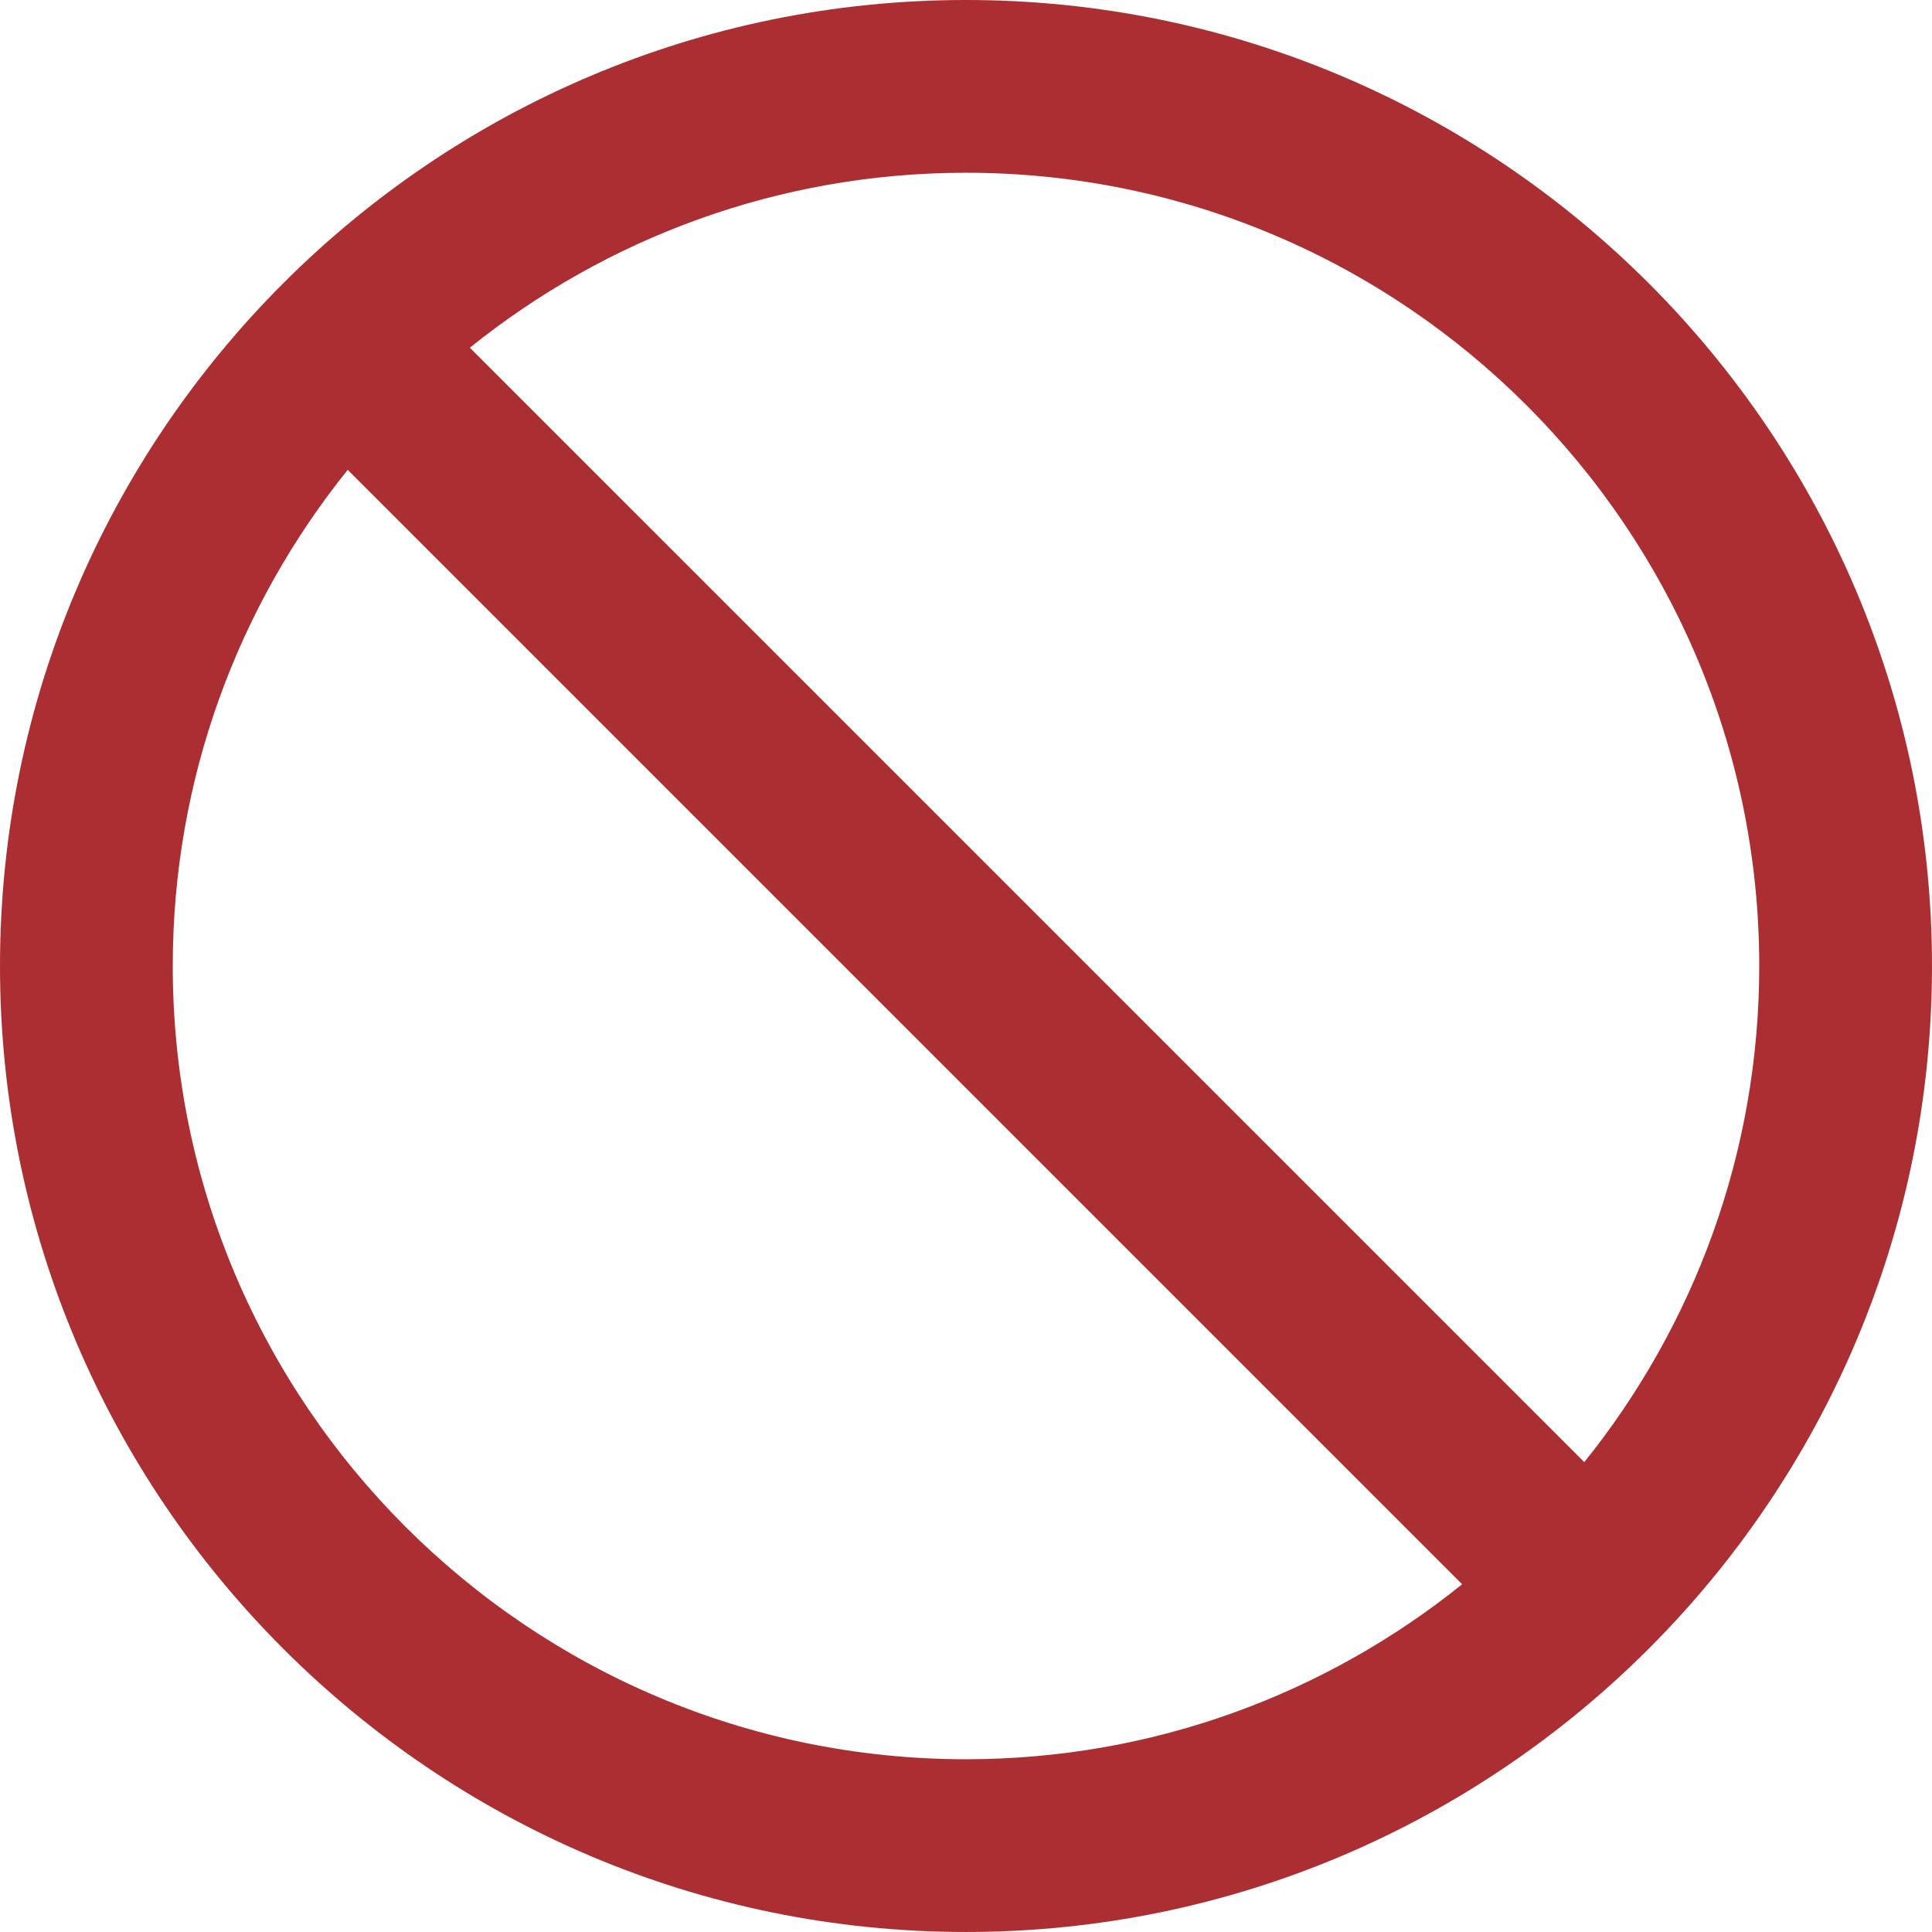 <?xml version="1.0" encoding="iso-8859-1"?>
<!-- Generator: Adobe Illustrator 18.0.0, SVG Export Plug-In . SVG Version: 6.00 Build 0)  -->
<!DOCTYPE svg PUBLIC "-//W3C//DTD SVG 1.1//EN" "http://www.w3.org/Graphics/SVG/1.1/DTD/svg11.dtd">
<svg xmlns="http://www.w3.org/2000/svg" xmlns:xlink="http://www.w3.org/1999/xlink" version="1.1" id="Capa_1" x="0px" y="0px" viewBox="0 0 167.751 167.751" style="enable-background:new 0 0 167.751 167.751;" xml:space="preserve" width="512px" height="512px">
<path d="M0,83.875c0,46.249,37.626,83.875,83.875,83.875s83.875-37.626,83.875-83.875S130.125,0,83.875,0S0,37.626,0,83.875z   M83.875,152.751C45.897,152.751,15,121.854,15,83.875c0-16.292,5.698-31.272,15.191-43.078l96.762,96.762  C115.147,147.052,100.168,152.751,83.875,152.751z M152.75,83.875c0,16.292-5.698,31.272-15.19,43.078L40.797,30.191  C52.603,20.698,67.583,15,83.875,15C121.853,15,152.75,45.897,152.75,83.875z" fill="#ab2f32"/>
<g>
</g>
<g>
</g>
<g>
</g>
<g>
</g>
<g>
</g>
<g>
</g>
<g>
</g>
<g>
</g>
<g>
</g>
<g>
</g>
<g>
</g>
<g>
</g>
<g>
</g>
<g>
</g>
<g>
</g>
</svg>
